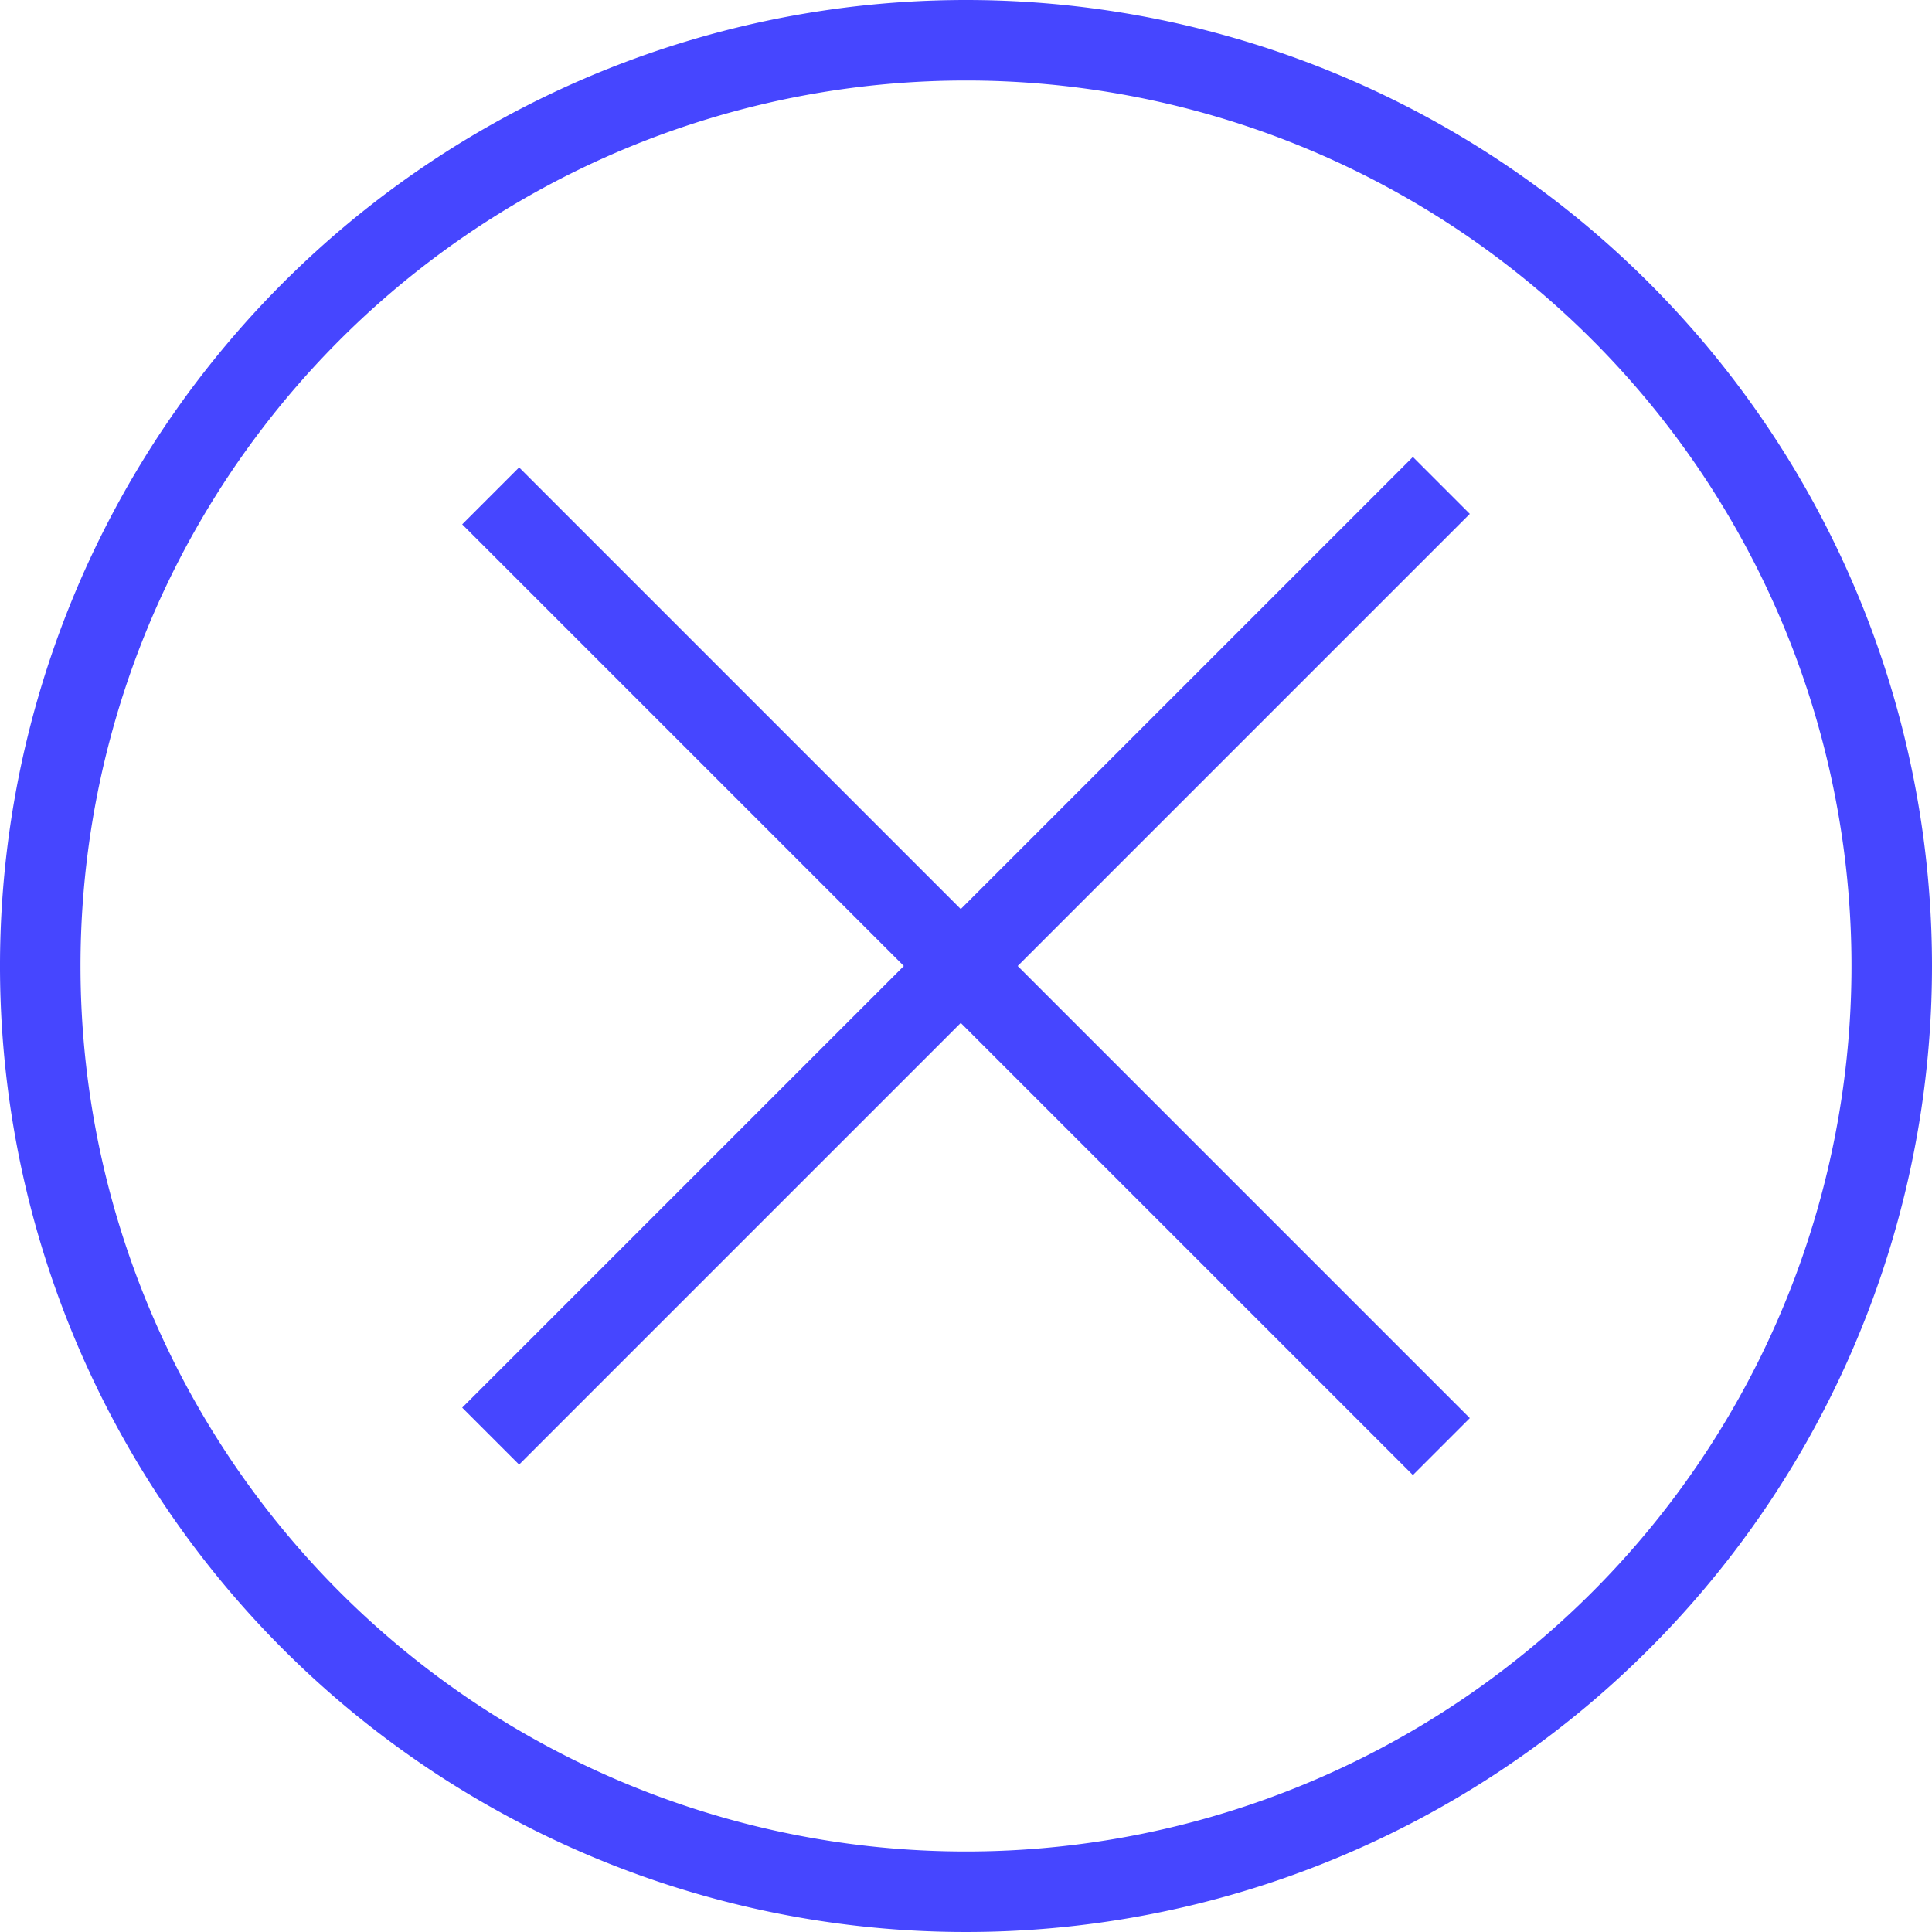 <svg xmlns="http://www.w3.org/2000/svg" viewBox="0 0 48 48"><defs><style>.cls-1,.cls-3{fill:none;}.cls-2{fill:#4646ff;}.cls-3{stroke:#4646ff;stroke-miterlimit:10;stroke-width:2px;}</style></defs><title>Risorsa 18</title><g id="Livello_2" data-name="Livello 2"><g id="Icone"><g id="ellimina_button"><rect class="cls-1" width="48" height="48"/><path class="cls-2" d="M24,2A22,22,0,1,1,2,24,22,22,0,0,1,24,2m0-2A24,24,0,1,0,48,24,24,24,0,0,0,24,0Z"/><line class="cls-3" x1="12.19" y1="35.68" x2="35.81" y2="12.06"/><line class="cls-3" x1="12.19" y1="12.32" x2="35.81" y2="35.94"/></g></g></g></svg>